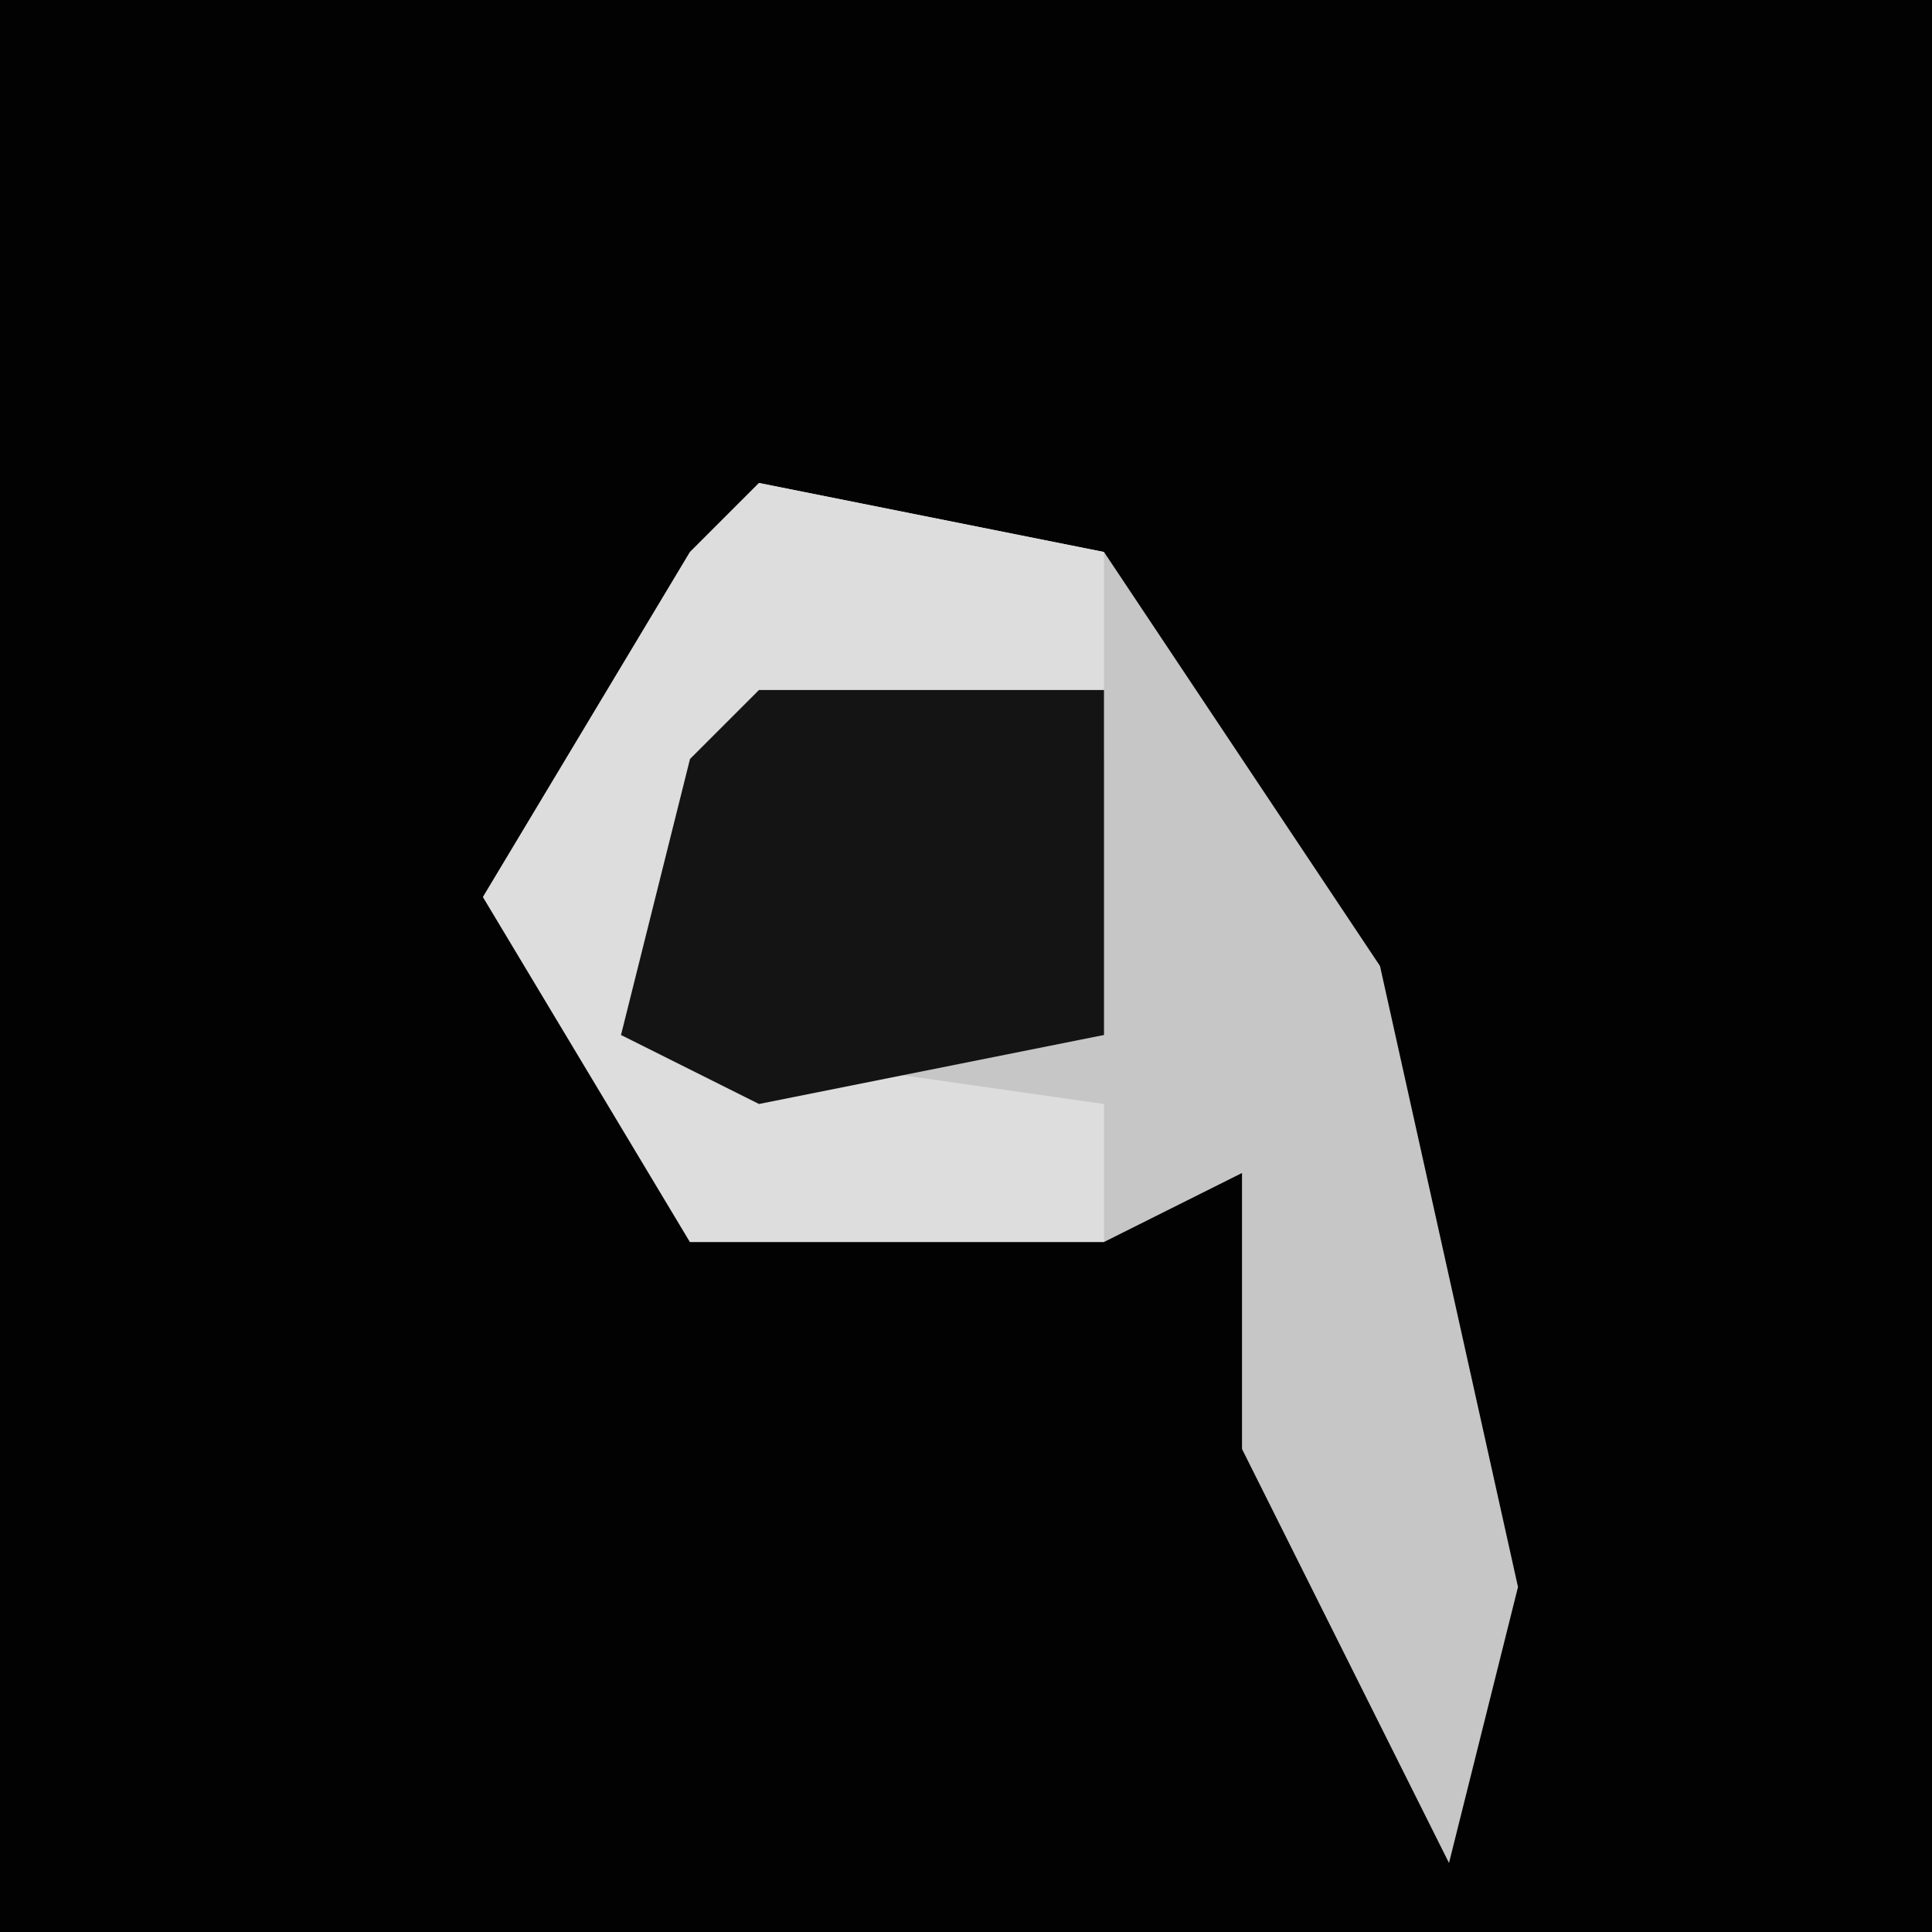 <?xml version="1.0" encoding="UTF-8"?>
<svg version="1.1" xmlns="http://www.w3.org/2000/svg" width="28" height="28">
<path d="M0,0 L28,0 L28,28 L0,28 Z " fill="#020202" transform="translate(0,0)"/>
<path d="M0,0 L5,1 L9,7 L11,16 L10,20 L7,14 L7,10 L5,11 L-1,11 L-4,6 L-1,1 Z " fill="#C6C6C6" transform="translate(11,7)"/>
<path d="M0,0 L5,1 L5,4 L0,4 L-2,8 L5,9 L5,11 L-1,11 L-4,6 L-1,1 Z " fill="#DDDDDD" transform="translate(11,7)"/>
<path d="M0,0 L5,0 L5,5 L0,6 L-2,5 L-1,1 Z " fill="#141414" transform="translate(11,10)"/>
</svg>
